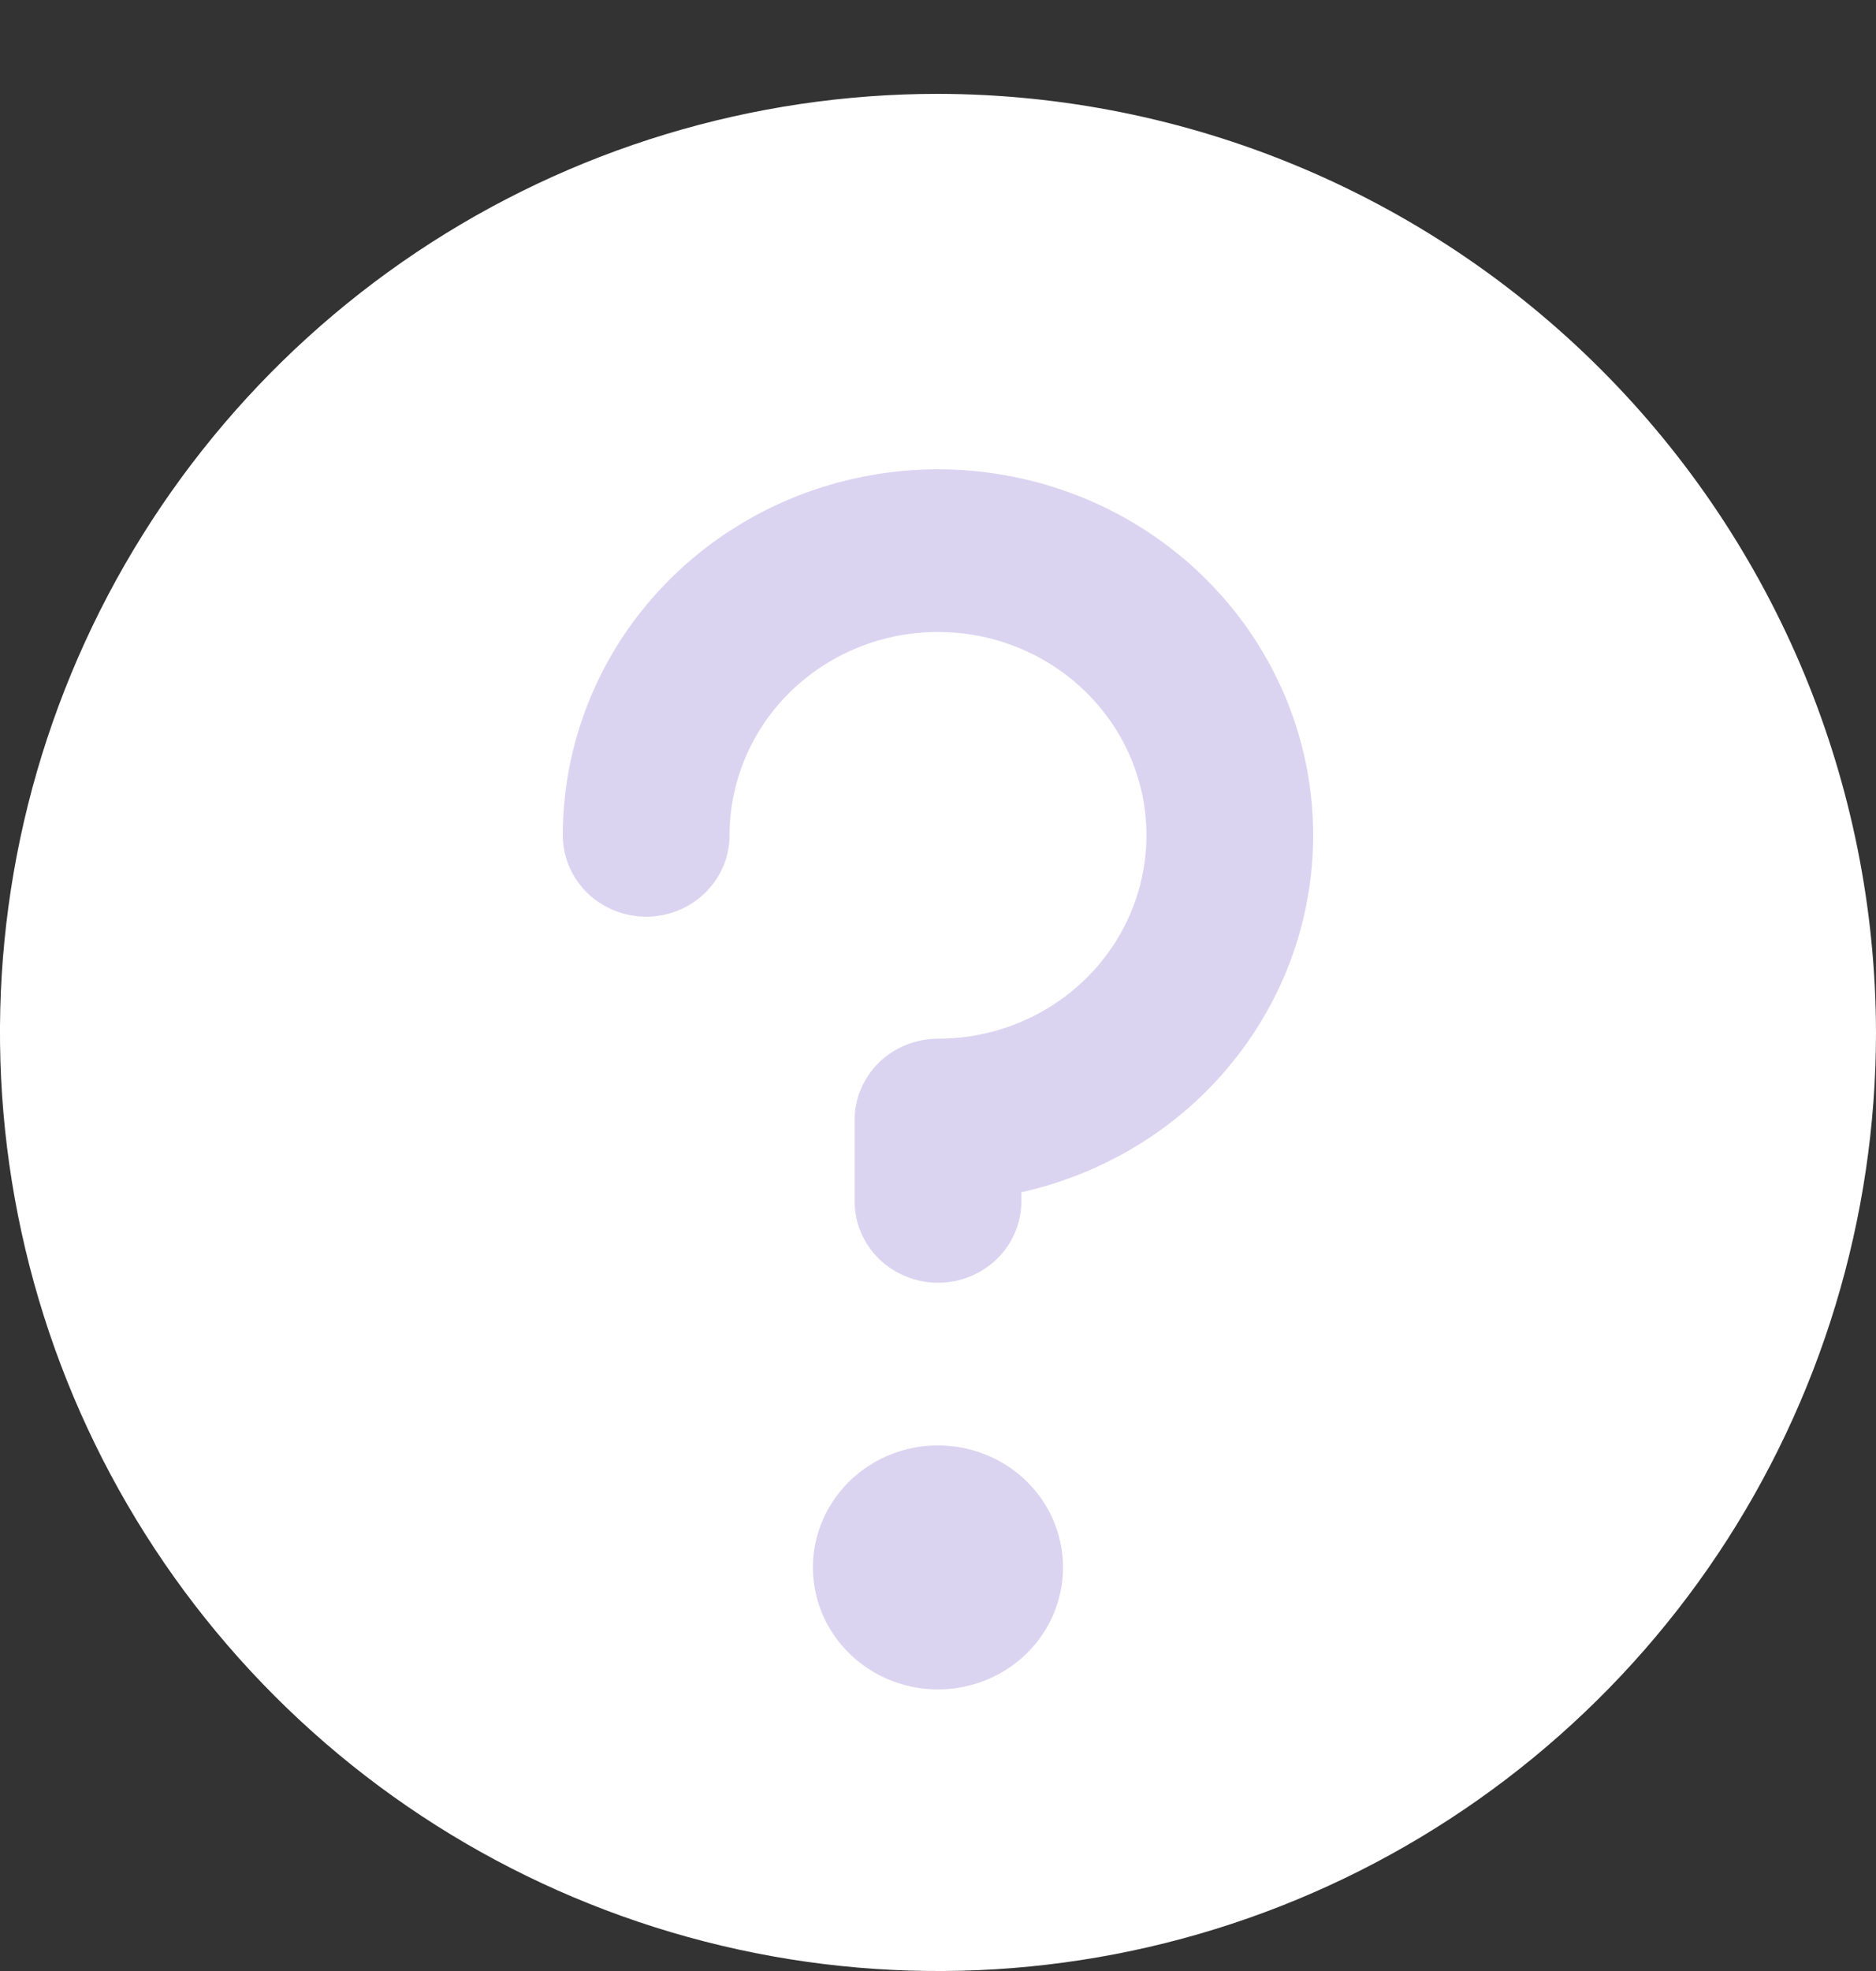 <svg width="20" height="21" viewBox="0 0 20 21" fill="none" xmlns="http://www.w3.org/2000/svg">
<rect x="0" y="0" width="20" height="21" fill="#333333" stroke="none"/>
<path d="M10 1C8.022 1 6.089 1.586 4.444 2.685C2.8 3.784 1.518 5.346 0.761 7.173C0.004 9 -0.194 11.011 0.192 12.951C0.578 14.891 1.53 16.672 2.929 18.071C4.327 19.47 6.109 20.422 8.049 20.808C9.989 21.194 12 20.996 13.827 20.239C15.654 19.482 17.216 18.2 18.315 16.556C19.413 14.911 20 12.978 20 11C19.995 8.349 18.94 5.809 17.066 3.935C15.191 2.06 12.651 1.005 10 1Z" fill="white"/>
<path d="M9.259 17.781C9.479 17.924 9.736 18 10 18C10.354 18 10.693 17.863 10.943 17.619C11.193 17.375 11.333 17.045 11.333 16.7C11.333 16.443 11.255 16.192 11.109 15.978C10.962 15.764 10.754 15.597 10.51 15.499C10.267 15.401 9.999 15.375 9.74 15.425C9.481 15.475 9.244 15.599 9.057 15.781C8.871 15.963 8.744 16.194 8.692 16.446C8.641 16.699 8.667 16.96 8.768 17.198C8.869 17.435 9.04 17.638 9.259 17.781Z" fill="#DBD4F1"/>
<path d="M10.889 12.8V12.703C11.623 12.539 12.295 12.178 12.828 11.659C13.36 11.139 13.732 10.484 13.899 9.769C14.067 9.053 14.024 8.306 13.776 7.613C13.527 6.92 13.083 6.309 12.494 5.851C11.906 5.393 11.197 5.107 10.448 5.025C9.7 4.942 8.943 5.068 8.265 5.386C7.586 5.705 7.014 6.203 6.613 6.825C6.213 7.447 6 8.166 6 8.9C6 9.13 6.094 9.35 6.26 9.513C6.427 9.675 6.653 9.767 6.889 9.767C7.125 9.767 7.351 9.675 7.517 9.513C7.684 9.35 7.778 9.13 7.778 8.9C7.778 8.471 7.908 8.053 8.152 7.696C8.396 7.34 8.744 7.062 9.15 6.898C9.556 6.734 10.002 6.691 10.434 6.775C10.865 6.859 11.261 7.065 11.571 7.368C11.882 7.671 12.094 8.057 12.18 8.477C12.265 8.898 12.221 9.333 12.053 9.729C11.885 10.125 11.6 10.463 11.235 10.701C10.869 10.94 10.44 11.067 10 11.067C9.764 11.067 9.538 11.158 9.371 11.32C9.205 11.483 9.111 11.704 9.111 11.933V12.8C9.111 13.03 9.205 13.25 9.371 13.413C9.538 13.575 9.764 13.667 10 13.667C10.236 13.667 10.462 13.575 10.629 13.413C10.795 13.25 10.889 13.03 10.889 12.8Z" fill="#DBD4F1"/>
</svg>
